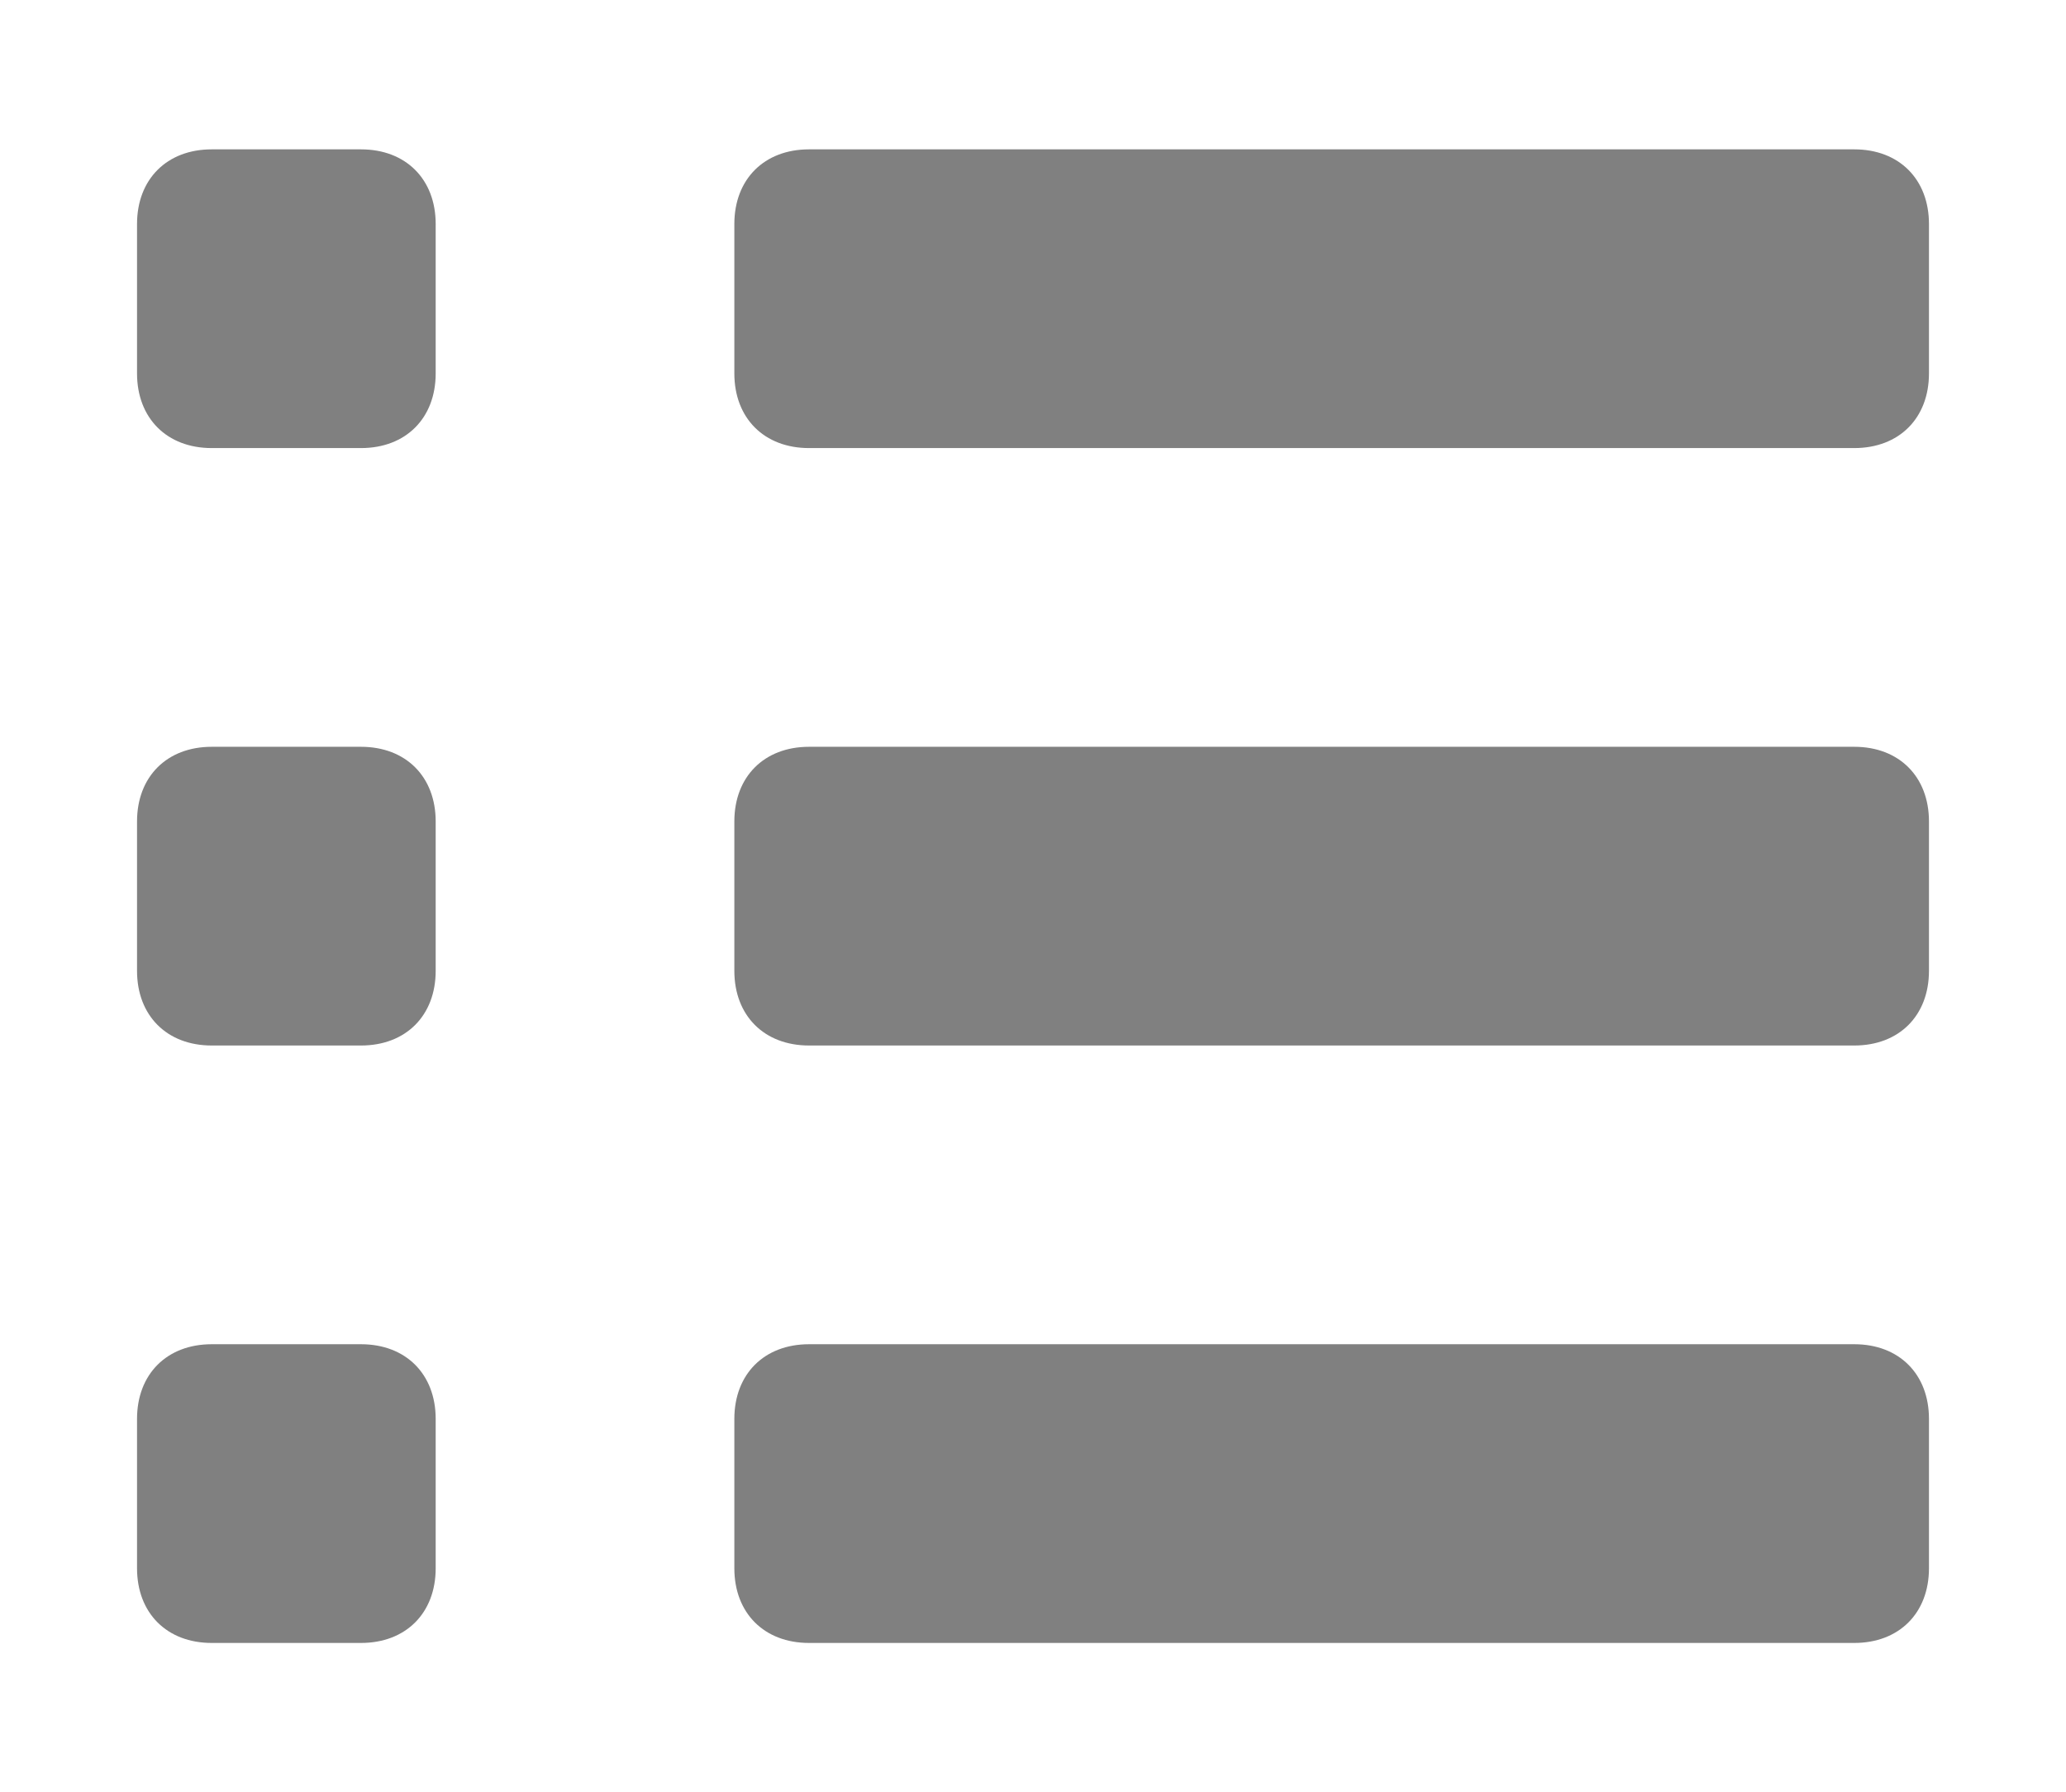 <?xml version="1.0" encoding="utf-8"?>
<!-- Generator: Adobe Illustrator 16.0.0, SVG Export Plug-In . SVG Version: 6.00 Build 0)  -->
<!DOCTYPE svg PUBLIC "-//W3C//DTD SVG 1.1//EN" "http://www.w3.org/Graphics/SVG/1.1/DTD/svg11.dtd">
<svg version="1.1" id="Слой_1" xmlns="http://www.w3.org/2000/svg" xmlns:xlink="http://www.w3.org/1999/xlink" x="0px" y="0px"
	 width="2777.949px" height="2409.449px" viewBox="0 0 2777.949 2409.449" enable-background="new 0 0 2777.949 2409.449"
	 xml:space="preserve">
<g>
	<path fill="#808080" d="M485.431,200.787H284.644c-60.236,0-100.394,40.157-100.394,100.394v200.788
		c0,60.236,40.157,100.394,100.394,100.394h200.787c60.236,0,100.394-40.157,100.394-100.394V301.181
		C585.824,240.945,545.667,200.787,485.431,200.787z"/>
	<path fill="#808080" d="M485.431,1003.938H284.644c-60.236,0-100.394,40.157-100.394,100.394v200.787
		c0,60.236,40.157,100.394,100.394,100.394h200.787c60.236,0,100.394-40.157,100.394-100.394v-200.787
		C585.824,1044.095,545.667,1003.938,485.431,1003.938z"/>
	<path fill="#808080" d="M485.431,1807.087H284.644c-60.236,0-100.394,40.157-100.394,100.394v200.788
		c0,60.236,40.157,100.394,100.394,100.394h200.787c60.236,0,100.394-40.157,100.394-100.394v-200.788
		C585.824,1847.244,545.667,1807.087,485.431,1807.087z"/>
	<path fill="#808080" d="M2493.306,200.787H1087.793c-60.236,0-100.394,40.157-100.394,100.394v200.788
		c0,60.236,40.157,100.394,100.394,100.394h1405.513c60.236,0,100.394-40.157,100.394-100.394V301.181
		C2593.699,240.945,2553.542,200.787,2493.306,200.787z"/>
	<path fill="#808080" d="M2493.306,1003.938H1087.793c-60.236,0-100.394,40.157-100.394,100.394v200.787
		c0,60.236,40.157,100.394,100.394,100.394h1405.513c60.236,0,100.394-40.157,100.394-100.394v-200.787
		C2593.699,1044.095,2553.542,1003.938,2493.306,1003.938z"/>
	<path fill="#808080" d="M2493.306,1807.087H1087.793c-60.236,0-100.394,40.157-100.394,100.394v200.788
		c0,60.236,40.157,100.394,100.394,100.394h1405.513c60.236,0,100.394-40.157,100.394-100.394v-200.788
		C2593.699,1847.244,2553.542,1807.087,2493.306,1807.087z"/>
</g>
</svg>
